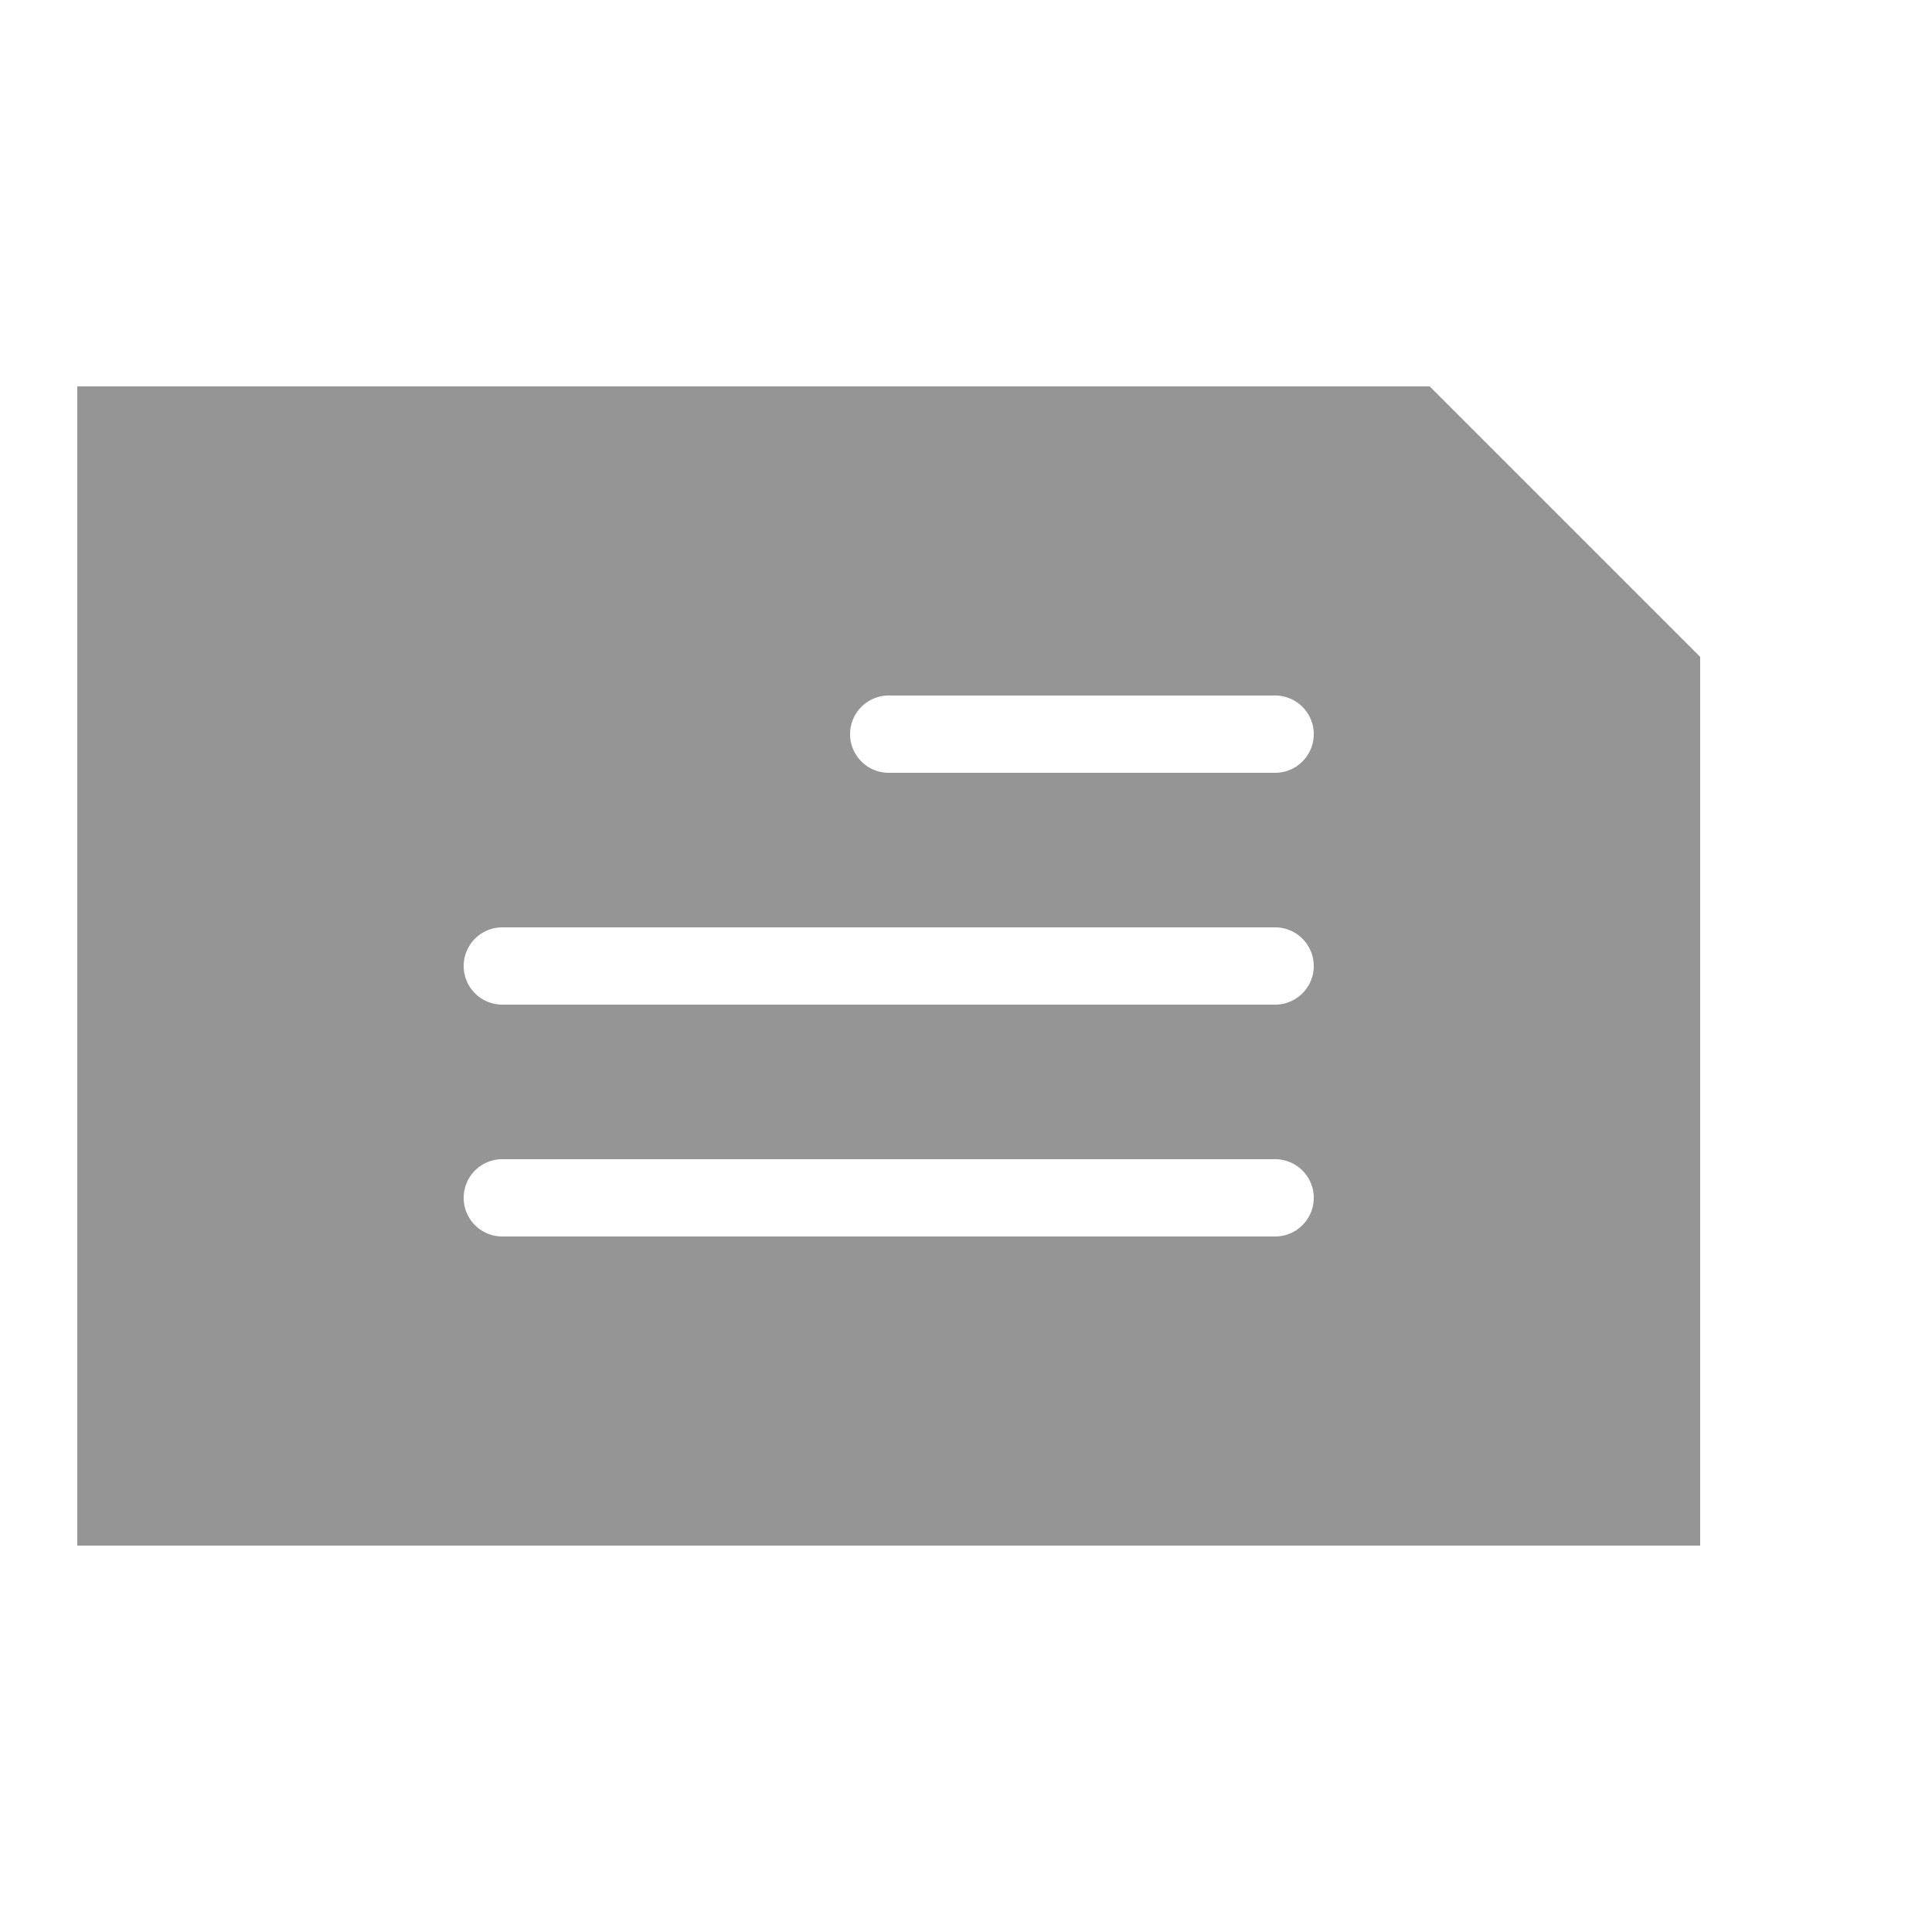 <svg xmlns="http://www.w3.org/2000/svg" width="50" height="50" viewBox="0 0 50 50">
  <defs>
    <style>
      .cls-1 {
        fill: #959595;
        fill-rule: evenodd;
      }
    </style>
  </defs>
  <path class="cls-1" d="M37,10H2V40H44V17ZM33,32H13a1,1,0,0,1,0-2H33A1,1,0,0,1,33,32Zm0-6H13a1,1,0,0,1,0-2H33A1,1,0,0,1,33,26Zm0-6H23a1,1,0,0,1,0-2H33A1,1,0,0,1,33,20Z"/>
</svg>
